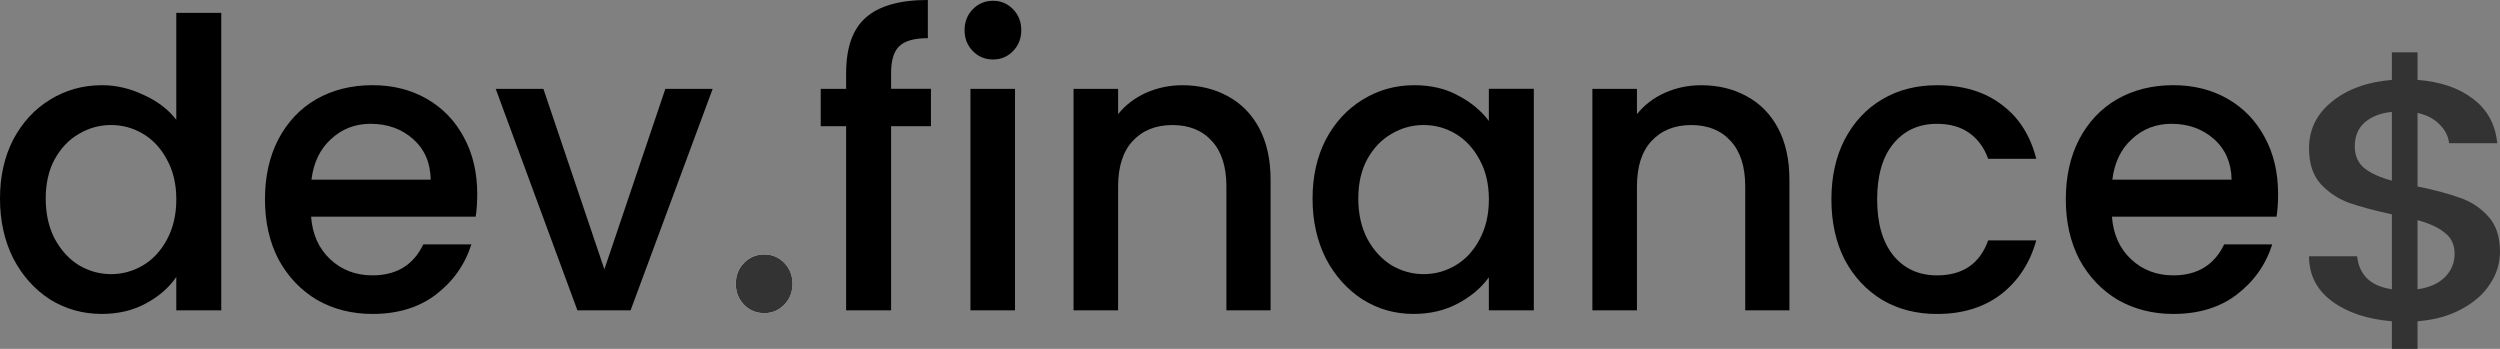 <svg width="172" height="24" xmlns="http://www.w3.org/2000/svg">

 <rect width="100%" height="100%" fill="#808080" stroke="none"/>

 <g>
  <title>background</title>
  <rect fill="none" id="canvas_background" height="602" width="802" y="-1" x="-1"/>
 </g>
 <g>
  <title>Layer 1</title>
  <path id="svg_1" fill="#000000" d="m0,13.662c0,-1.53 0.305,-2.885 0.914,-4.066c0.628,-1.18 1.47,-2.093 2.528,-2.738c1.076,-0.664 2.268,-0.996 3.577,-0.996c0.968,0 1.919,0.221 2.851,0.664c0.95,0.424 1.704,0.996 2.259,1.715l0,-7.357l3.093,0l0,20.466l-3.093,0l0,-2.296c-0.502,0.738 -1.201,1.346 -2.098,1.825c-0.879,0.479 -1.892,0.719 -3.039,0.719c-1.291,0 -2.475,-0.332 -3.55,-0.996c-1.058,-0.682 -1.901,-1.623 -2.528,-2.821c-0.61,-1.217 -0.914,-2.591 -0.914,-4.121zm12.13,0.055c0,-1.051 -0.215,-1.964 -0.645,-2.738c-0.412,-0.774 -0.959,-1.364 -1.641,-1.77c-0.681,-0.406 -1.417,-0.608 -2.206,-0.608c-0.789,0 -1.524,0.203 -2.206,0.608c-0.681,0.387 -1.237,0.968 -1.668,1.742c-0.412,0.756 -0.619,1.659 -0.619,2.71c0,1.051 0.206,1.973 0.619,2.766c0.43,0.793 0.986,1.401 1.668,1.825c0.699,0.406 1.435,0.609 2.206,0.609c0.789,0 1.524,-0.203 2.206,-0.609c0.681,-0.406 1.228,-0.996 1.641,-1.77c0.43,-0.793 0.645,-1.715 0.645,-2.766z"/>
  <path id="svg_2" fill="#000000" d="m32.834,13.358c0,0.572 -0.036,1.088 -0.107,1.549l-11.324,0c0.09,1.217 0.529,2.194 1.318,2.932c0.789,0.738 1.757,1.106 2.905,1.106c1.65,0 2.815,-0.71 3.497,-2.13l3.308,0c-0.448,1.401 -1.264,2.554 -2.448,3.457c-1.166,0.885 -2.618,1.327 -4.357,1.327c-1.417,0 -2.69,-0.323 -3.819,-0.968c-1.112,-0.664 -1.99,-1.586 -2.636,-2.766c-0.628,-1.198 -0.941,-2.581 -0.941,-4.149c0,-1.567 0.305,-2.941 0.914,-4.121c0.628,-1.198 1.497,-2.12 2.609,-2.766c1.13,-0.645 2.421,-0.968 3.873,-0.968c1.399,0 2.645,0.313 3.739,0.94c1.094,0.627 1.946,1.512 2.555,2.655c0.61,1.125 0.914,2.425 0.914,3.9zm-3.201,-0.996c-0.018,-1.162 -0.421,-2.093 -1.21,-2.793c-0.789,-0.701 -1.766,-1.051 -2.932,-1.051c-1.058,0 -1.964,0.35 -2.717,1.051c-0.753,0.682 -1.201,1.613 -1.345,2.793l8.204,0z"/>
  <path id="svg_3" fill="#000000" d="m41.581,18.53l4.196,-12.418l3.255,0l-5.648,15.239l-3.658,0l-5.622,-15.239l3.281,0l4.196,12.418z"/>
  <path id="svg_4" fill="white" d="m52.586,21.545c-0.556,0 -1.022,-0.194 -1.399,-0.581c-0.377,-0.387 -0.565,-0.867 -0.565,-1.438c0,-0.572 0.188,-1.051 0.565,-1.438c0.377,-0.387 0.843,-0.581 1.399,-0.581c0.538,0 0.995,0.194 1.372,0.581c0.377,0.387 0.565,0.867 0.565,1.438c0,0.572 -0.188,1.051 -0.565,1.438c-0.377,0.387 -0.834,0.581 -1.372,0.581z"/>
  <path id="svg_5" fill="#000000" d="m64.05,8.684l-2.743,0l0,12.667l-3.093,0l0,-12.667l-1.748,0l0,-2.572l1.748,0l0,-1.079c0,-1.752 0.448,-3.024 1.345,-3.817c0.914,-0.811 2.34,-1.217 4.277,-1.217l0,2.627c-0.932,0 -1.587,0.184 -1.964,0.553c-0.377,0.35 -0.565,0.968 -0.565,1.853l0,1.079l2.743,0l0,2.572z"/>
  <path id="svg_6" fill="#000000" d="m68.327,4.093c-0.556,0 -1.022,-0.194 -1.399,-0.581c-0.377,-0.387 -0.565,-0.867 -0.565,-1.438c0,-0.572 0.188,-1.051 0.565,-1.438c0.377,-0.387 0.843,-0.581 1.399,-0.581c0.538,0 0.995,0.194 1.372,0.581c0.377,0.387 0.565,0.867 0.565,1.438c0,0.572 -0.188,1.051 -0.565,1.438c-0.377,0.387 -0.834,0.581 -1.372,0.581zm1.506,2.019l0,15.239l-3.066,0l0,-15.239l3.066,0z"/>
  <path id="svg_7" fill="#000000" d="m81.337,5.863c1.165,0 2.206,0.249 3.12,0.747c0.932,0.498 1.659,1.235 2.179,2.213c0.52,0.977 0.78,2.157 0.78,3.54l0,8.989l-3.039,0l0,-8.518c0,-1.364 -0.332,-2.406 -0.995,-3.125c-0.663,-0.738 -1.569,-1.106 -2.717,-1.106c-1.148,0 -2.062,0.369 -2.744,1.106c-0.663,0.719 -0.995,1.761 -0.995,3.125l0,8.518l-3.066,0l0,-15.239l3.066,0l0,1.742c0.502,-0.627 1.139,-1.115 1.91,-1.466c0.789,-0.35 1.623,-0.525 2.501,-0.525z"/>
  <path id="svg_8" fill="#000000" d="m90.304,13.662c0,-1.53 0.305,-2.885 0.914,-4.066c0.628,-1.18 1.47,-2.093 2.528,-2.738c1.076,-0.664 2.259,-0.996 3.55,-0.996c1.166,0 2.179,0.24 3.039,0.719c0.879,0.461 1.578,1.042 2.098,1.742l0,-2.213l3.093,0l0,15.239l-3.093,0l0,-2.268c-0.52,0.719 -1.228,1.318 -2.125,1.798c-0.896,0.479 -1.919,0.719 -3.066,0.719c-1.273,0 -2.439,-0.332 -3.497,-0.996c-1.058,-0.682 -1.901,-1.623 -2.528,-2.821c-0.61,-1.217 -0.914,-2.591 -0.914,-4.121zm12.131,0.055c0,-1.051 -0.215,-1.964 -0.646,-2.738c-0.412,-0.774 -0.959,-1.364 -1.64,-1.77c-0.682,-0.406 -1.417,-0.608 -2.206,-0.608c-0.789,0 -1.524,0.203 -2.206,0.608c-0.681,0.387 -1.237,0.968 -1.668,1.742c-0.412,0.756 -0.619,1.659 -0.619,2.71c0,1.051 0.206,1.973 0.619,2.766c0.43,0.793 0.986,1.401 1.668,1.825c0.699,0.406 1.435,0.609 2.206,0.609c0.789,0 1.524,-0.203 2.206,-0.609c0.681,-0.406 1.228,-0.996 1.64,-1.77c0.431,-0.793 0.646,-1.715 0.646,-2.766z"/>
  <path id="svg_9" fill="#000000" d="m117.033,5.863c1.165,0 2.205,0.249 3.12,0.747c0.932,0.498 1.659,1.235 2.179,2.213c0.52,0.977 0.78,2.157 0.78,3.54l0,8.989l-3.04,0l0,-8.518c0,-1.364 -0.332,-2.406 -0.995,-3.125c-0.663,-0.738 -1.569,-1.106 -2.717,-1.106c-1.147,0 -2.062,0.369 -2.743,1.106c-0.664,0.719 -0.995,1.761 -0.995,3.125l0,8.518l-3.066,0l0,-15.239l3.066,0l0,1.742c0.502,-0.627 1.138,-1.115 1.909,-1.466c0.789,-0.35 1.623,-0.525 2.502,-0.525z"/>
  <path id="svg_10" fill="#000000" d="m126.001,13.718c0,-1.567 0.305,-2.941 0.914,-4.121c0.628,-1.198 1.488,-2.12 2.582,-2.766c1.094,-0.645 2.349,-0.968 3.766,-0.968c1.793,0 3.272,0.443 4.438,1.328c1.183,0.867 1.981,2.111 2.394,3.734l-3.309,0c-0.269,-0.756 -0.699,-1.346 -1.291,-1.77c-0.591,-0.424 -1.336,-0.636 -2.232,-0.636c-1.255,0 -2.259,0.461 -3.013,1.383c-0.735,0.903 -1.102,2.176 -1.102,3.817c0,1.641 0.367,2.922 1.102,3.844c0.754,0.922 1.758,1.383 3.013,1.383c1.775,0 2.95,-0.802 3.523,-2.406l3.309,0c-0.431,1.549 -1.238,2.784 -2.421,3.706c-1.184,0.903 -2.654,1.355 -4.411,1.355c-1.417,0 -2.672,-0.323 -3.766,-0.968c-1.094,-0.664 -1.954,-1.586 -2.582,-2.766c-0.609,-1.198 -0.914,-2.581 -0.914,-4.149z"/>
  <path id="svg_11" fill="#000000" d="m156.733,13.358c0,0.572 -0.035,1.088 -0.107,1.549l-11.324,0c0.09,1.217 0.529,2.194 1.318,2.932c0.789,0.738 1.757,1.106 2.905,1.106c1.65,0 2.815,-0.71 3.497,-2.13l3.308,0c-0.448,1.401 -1.264,2.554 -2.448,3.457c-1.165,0.885 -2.618,1.327 -4.357,1.327c-1.417,0 -2.69,-0.323 -3.819,-0.968c-1.112,-0.664 -1.991,-1.586 -2.636,-2.766c-0.628,-1.198 -0.942,-2.581 -0.942,-4.149c0,-1.567 0.305,-2.941 0.915,-4.121c0.627,-1.198 1.497,-2.12 2.609,-2.766c1.13,-0.645 2.421,-0.968 3.873,-0.968c1.399,0 2.645,0.313 3.739,0.94c1.094,0.627 1.945,1.512 2.555,2.655c0.61,1.125 0.914,2.425 0.914,3.9zm-3.2,-0.996c-0.018,-1.162 -0.422,-2.093 -1.211,-2.793c-0.789,-0.701 -1.766,-1.051 -2.931,-1.051c-1.058,0 -1.964,0.35 -2.717,1.051c-0.753,0.682 -1.201,1.613 -1.345,2.793l8.204,0z"/>
  <path id="svg_12" fill="#333333" d="m52.587,21.545c-0.556,0 -1.022,-0.194 -1.399,-0.581c-0.377,-0.387 -0.565,-0.867 -0.565,-1.438c0,-0.572 0.188,-1.051 0.565,-1.438c0.377,-0.387 0.843,-0.581 1.399,-0.581c0.538,0 0.995,0.194 1.372,0.581c0.377,0.387 0.565,0.867 0.565,1.438c0,0.572 -0.188,1.051 -0.565,1.438c-0.377,0.387 -0.834,0.581 -1.372,0.581z"/>
  <path id="svg_13" fill="#333333" d="m171.999,17.325c0,0.781 -0.226,1.515 -0.678,2.202c-0.435,0.687 -1.086,1.265 -1.955,1.733c-0.851,0.468 -1.864,0.75 -3.04,0.843l0,1.897l-1.765,0l0,-1.897c-1.701,-0.141 -3.076,-0.601 -4.126,-1.382c-1.05,-0.781 -1.575,-1.811 -1.575,-3.092l3.312,0c0.055,0.609 0.281,1.116 0.679,1.522c0.398,0.39 0.968,0.64 1.71,0.75l0,-5.153c-1.212,-0.266 -2.199,-0.531 -2.959,-0.796c-0.76,-0.281 -1.411,-0.718 -1.954,-1.312c-0.525,-0.593 -0.788,-1.405 -0.788,-2.436c0,-1.296 0.525,-2.366 1.575,-3.209c1.05,-0.859 2.425,-1.358 4.126,-1.499l0,-1.897l1.765,0l0,1.897c1.592,0.125 2.868,0.562 3.827,1.312c0.978,0.734 1.53,1.749 1.656,3.045l-3.312,0c-0.054,-0.484 -0.271,-0.913 -0.651,-1.288c-0.38,-0.39 -0.887,-0.656 -1.52,-0.796l0,5.059c1.212,0.25 2.198,0.515 2.959,0.796c0.76,0.266 1.402,0.695 1.927,1.288c0.525,0.578 0.787,1.382 0.787,2.412zm-9.99,-7.261c0,0.64 0.218,1.14 0.652,1.499c0.452,0.359 1.086,0.648 1.9,0.867l0,-4.731c-0.778,0.078 -1.402,0.32 -1.873,0.726c-0.452,0.406 -0.679,0.952 -0.679,1.639zm4.317,9.837c0.796,-0.109 1.42,-0.383 1.873,-0.82c0.452,-0.453 0.678,-0.992 0.678,-1.616c0,-0.625 -0.226,-1.109 -0.678,-1.452c-0.435,-0.359 -1.059,-0.648 -1.873,-0.867l0,4.755z"/>
 </g>
</svg>
